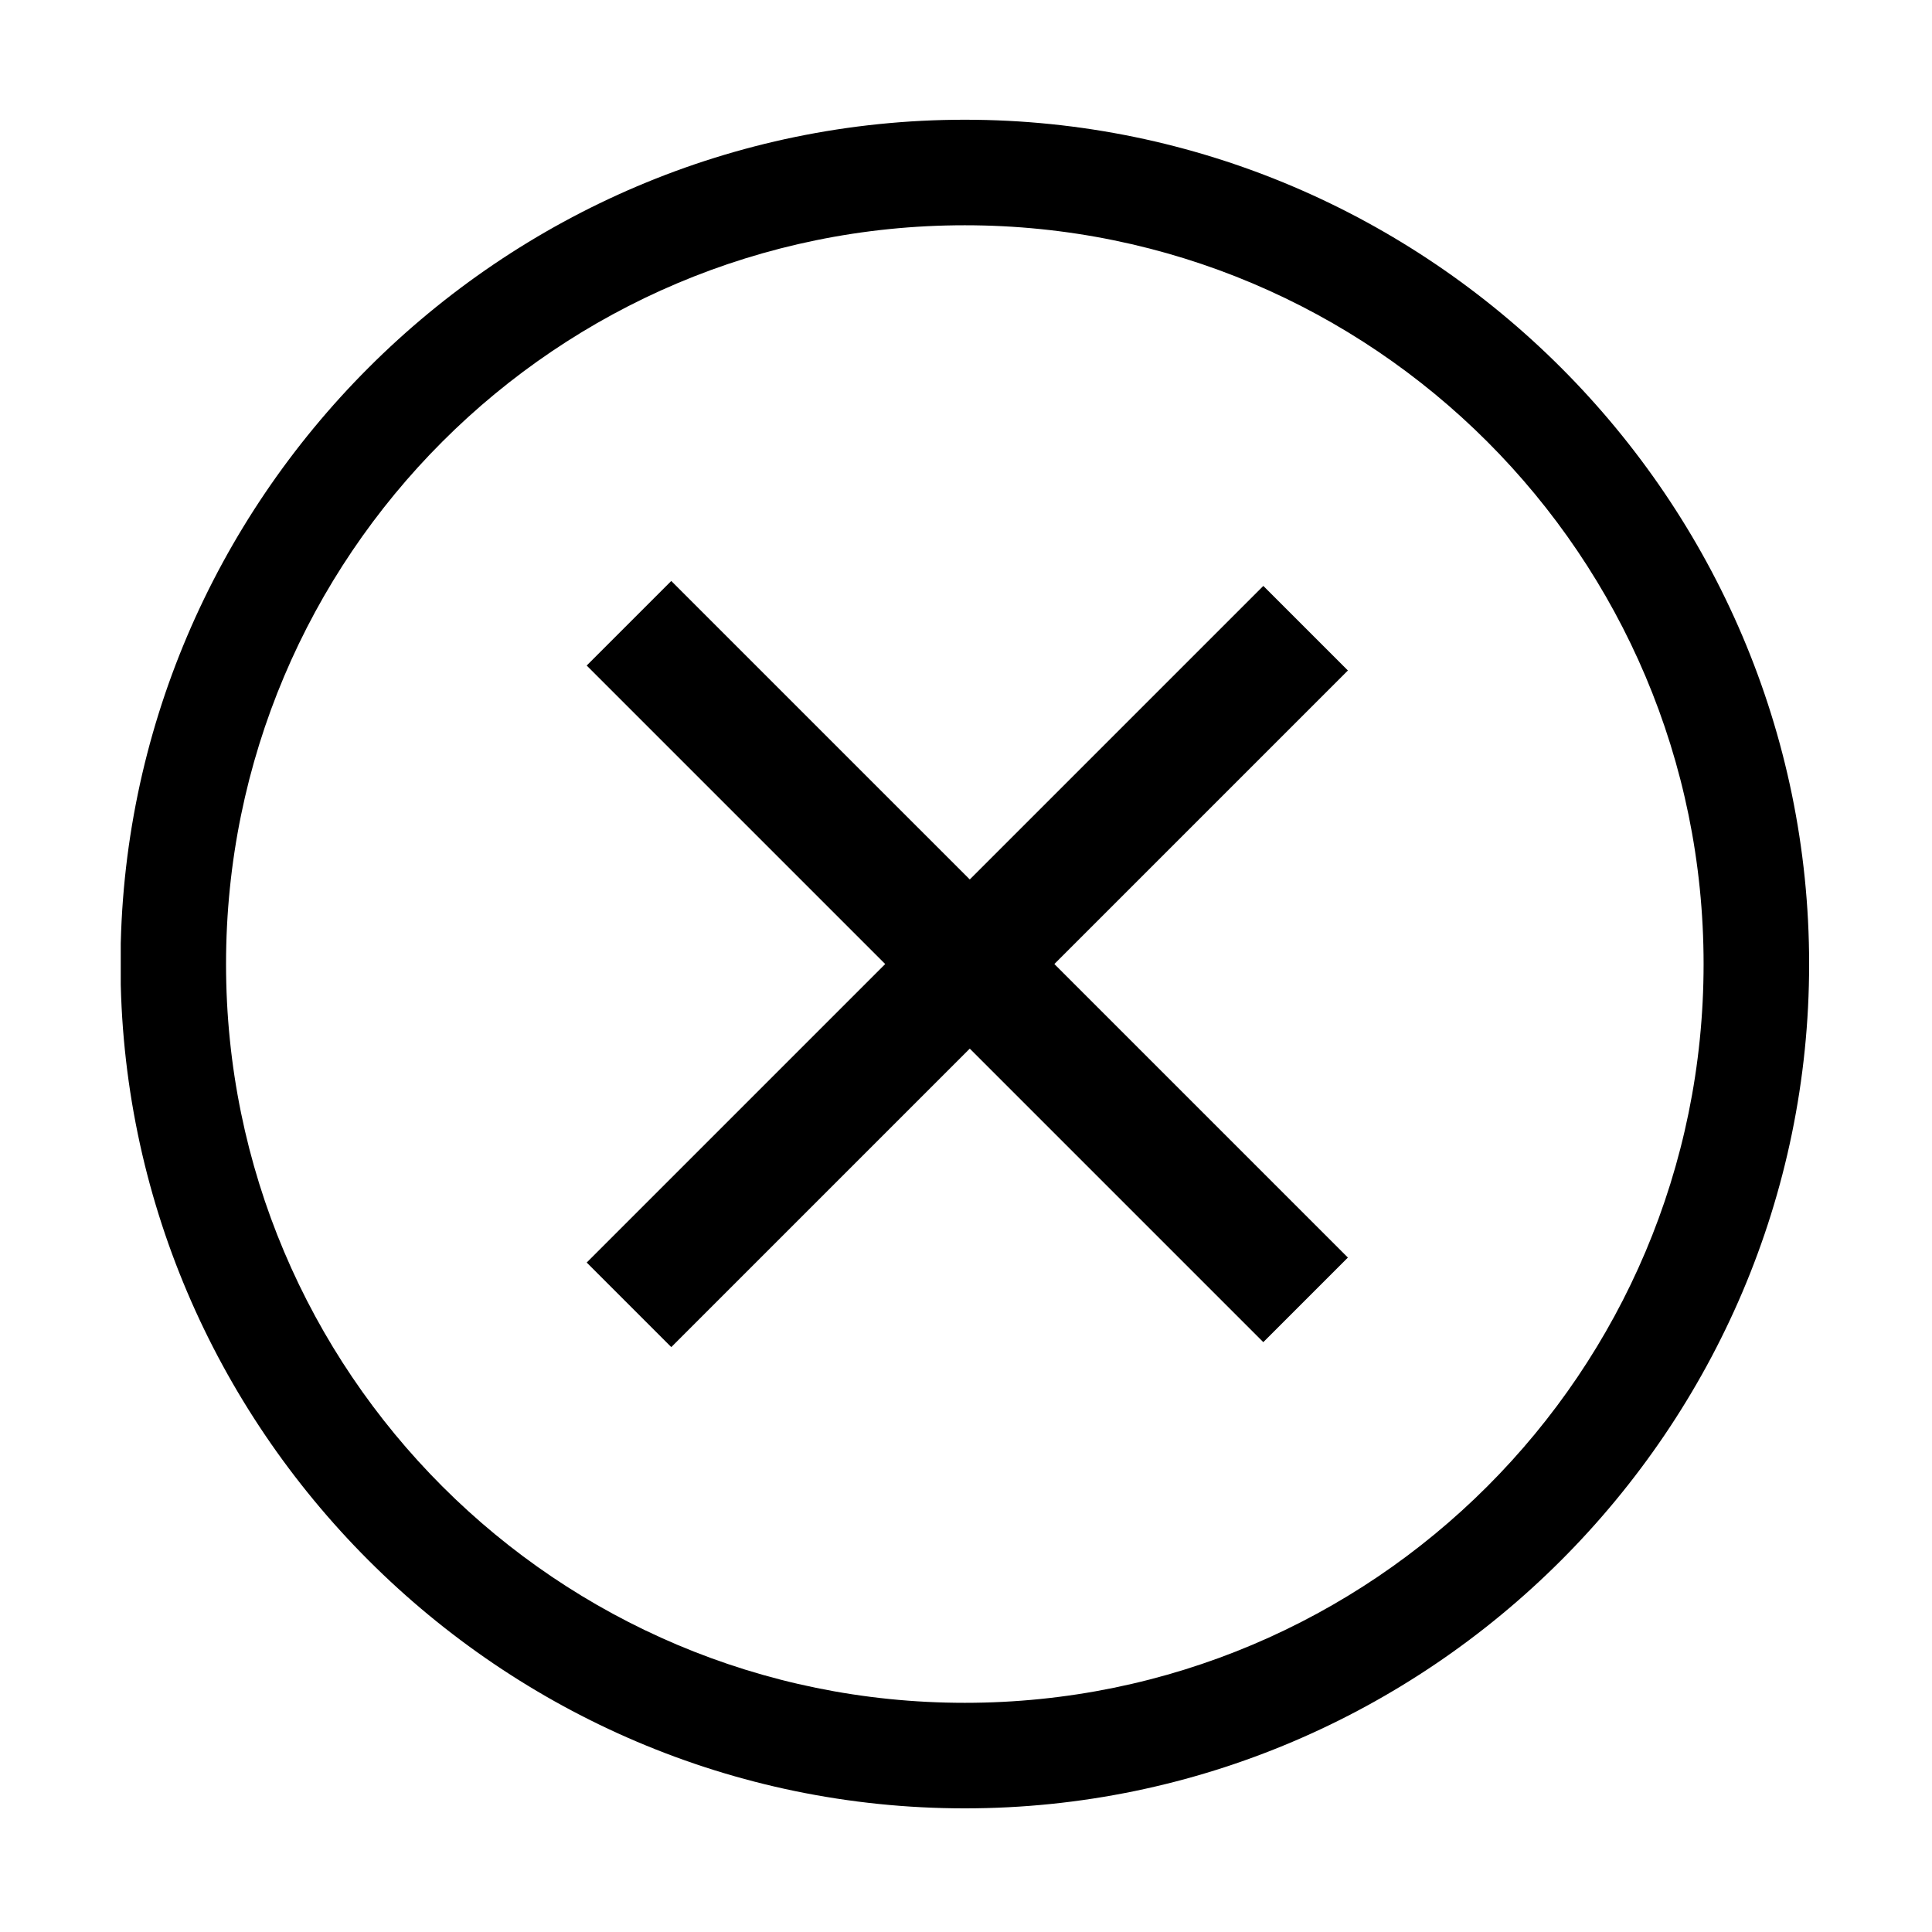<svg xmlns="http://www.w3.org/2000/svg" xmlns:xlink="http://www.w3.org/1999/xlink" width="1024" height="1024" viewBox="0 0 1024 1024"><defs><path id="S" d="M64 62.89h895.707v896.668H64z"/></defs><clipPath id="T"><use xlink:href="#S" overflow="visible"/></clipPath><path d="M433.062 719.796zm78.313-656.338c-246.129 0-447.506 201.377-447.506 447.506 0 246.124 201.377 447.5 447.506 447.5 246.124 0 447.5-201.377 447.5-447.5 0-246.129-201.376-447.506-447.5-447.506zm0 839.07c-216.297 0-391.569-175.272-391.569-391.564 0-216.297 175.272-391.569 391.569-391.569 216.292 0 391.564 175.271 391.564 391.569-.001 216.292-175.272 391.564-391.564 391.564zm158.212-591.981l44.828 44.828-358.621 358.621-44.828-44.828 358.621-358.621zm-358.63 42.199l44.828-44.828 358.622 358.621-44.829 44.828-358.621-358.621zm0 0" clip-path="url(#T)"/></svg>